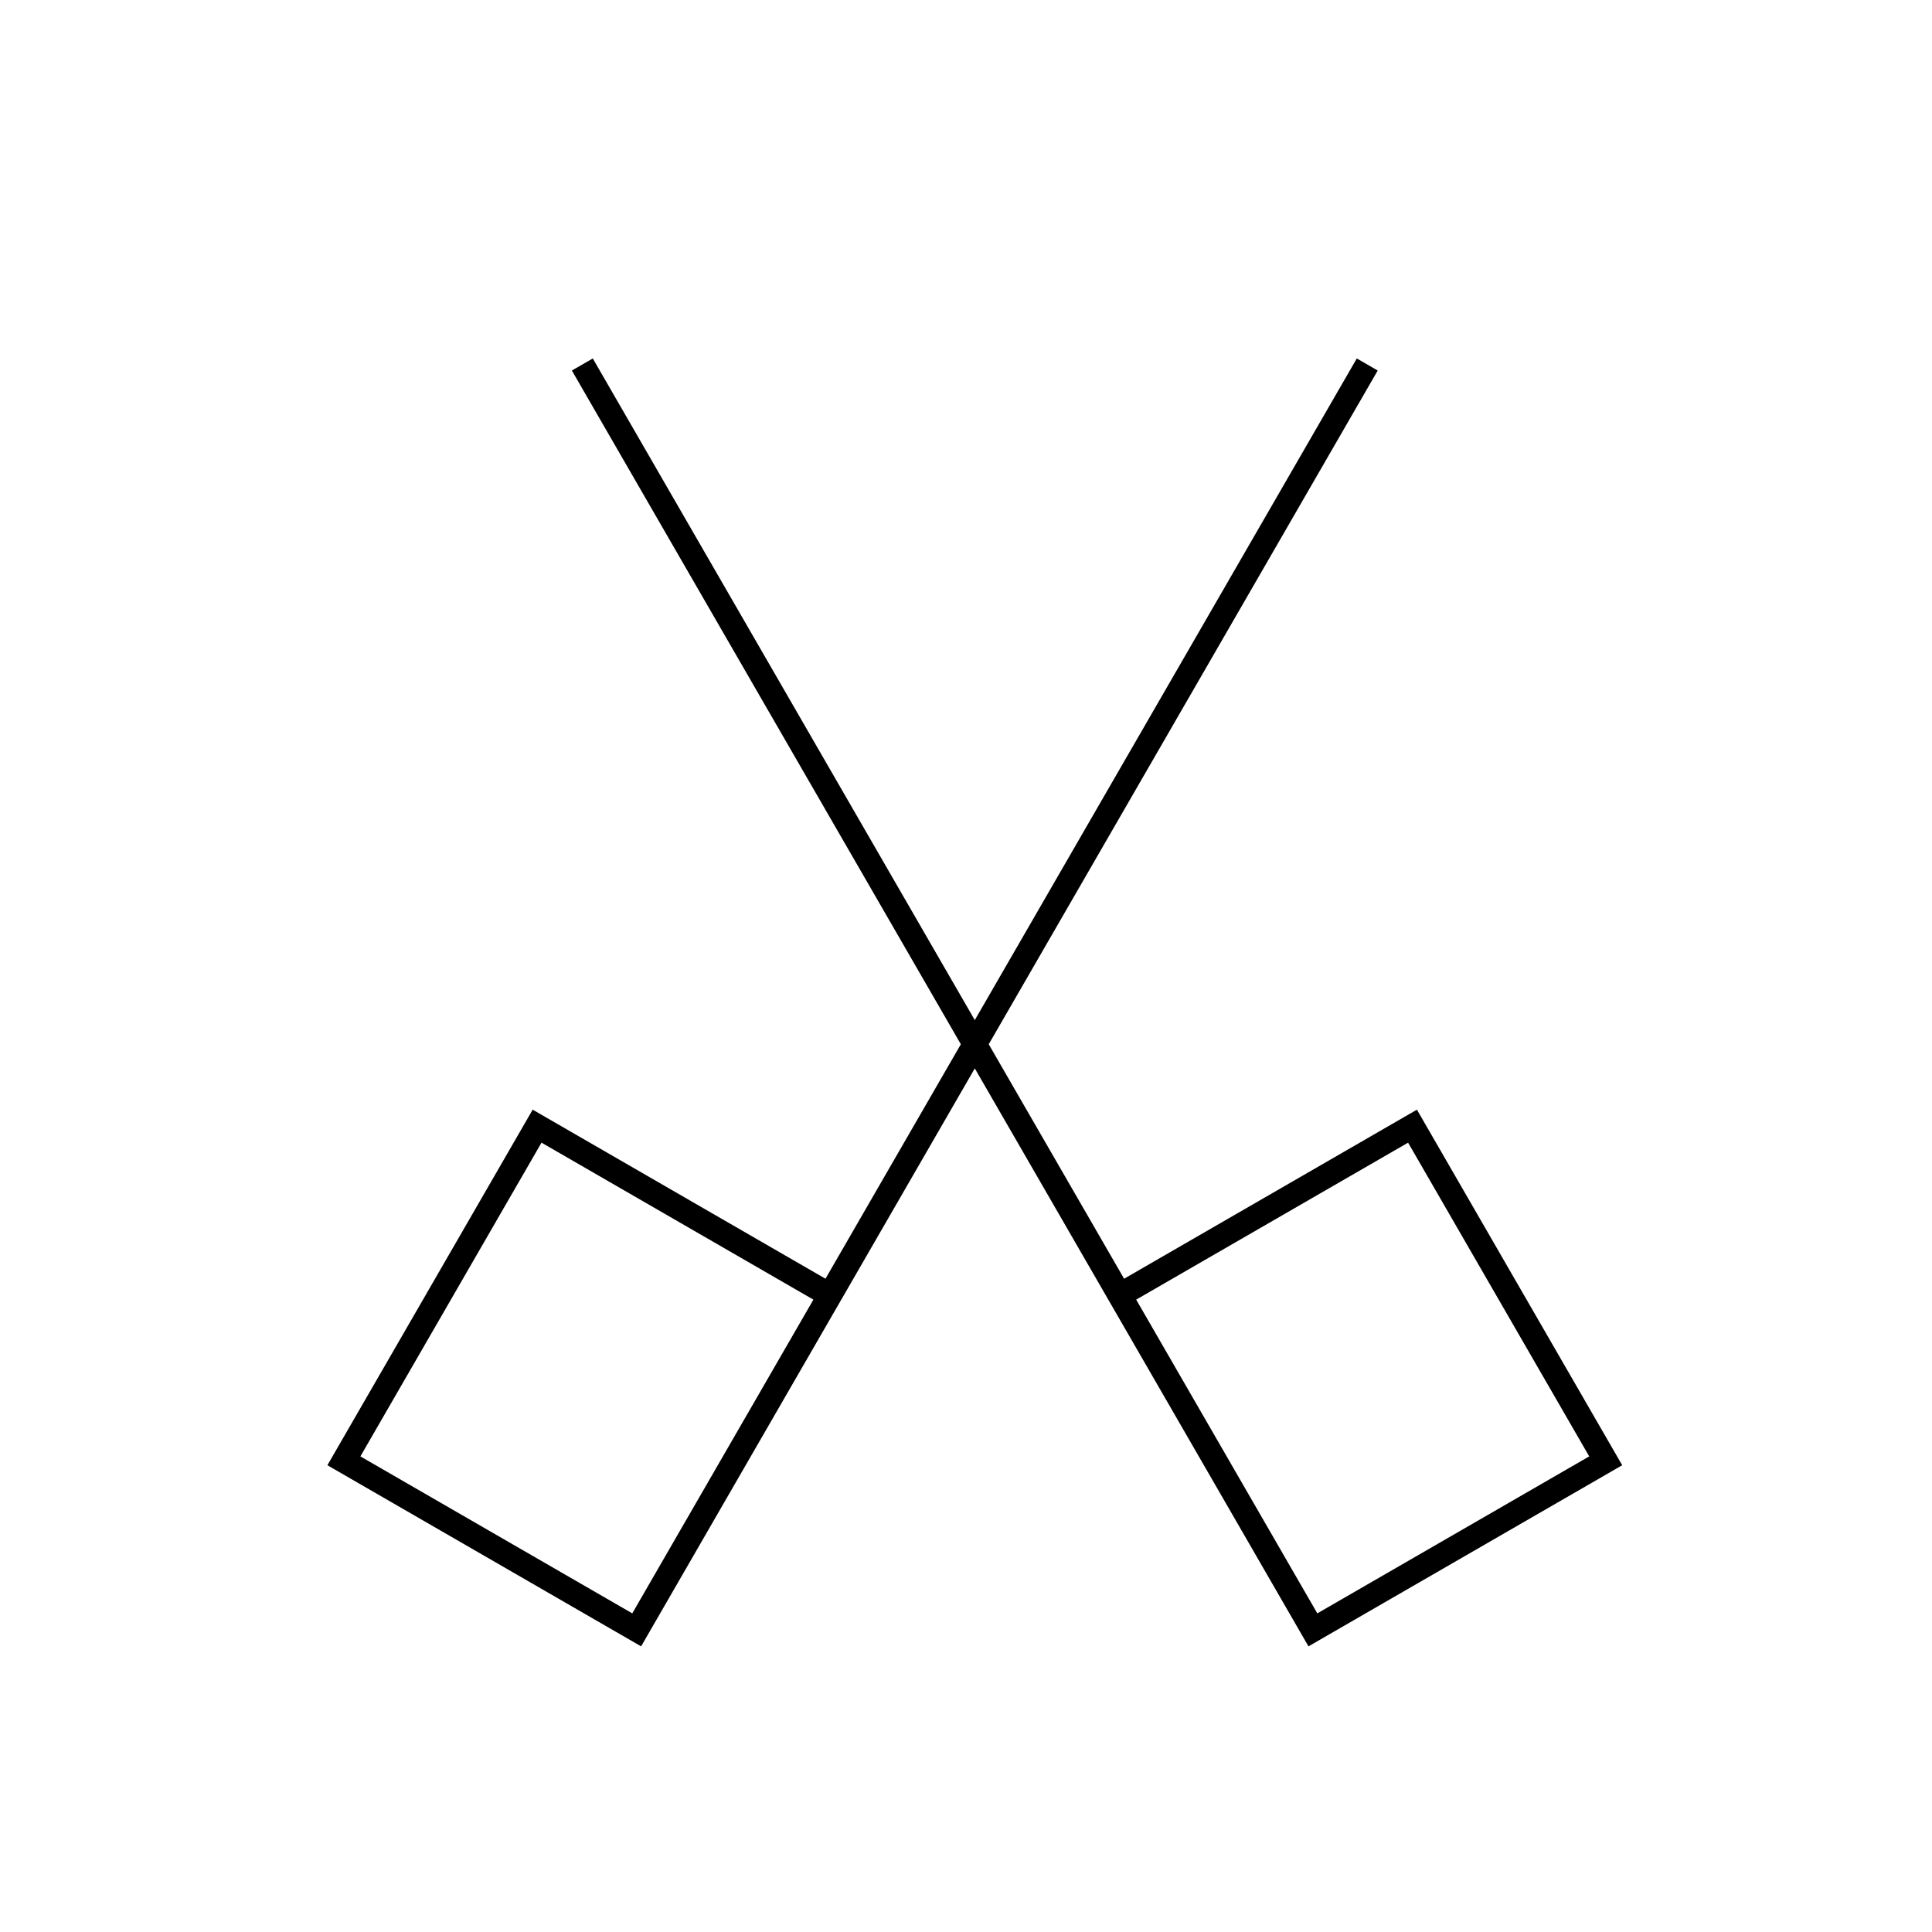 <svg viewBox="0 0 80 80" fill="none">
  <path d="M30.365 60.559L56.365 15.526M50.363 60.559L24.363 15.526M14.24 60.489L26.364 67.489L34.364 53.632L22.24 46.632L14.24 60.489ZM66.489 60.489L54.364 67.489L46.364 53.632L58.489 46.632L66.489 60.489Z" stroke="currentColor" stroke-linecap="square" />
</svg>